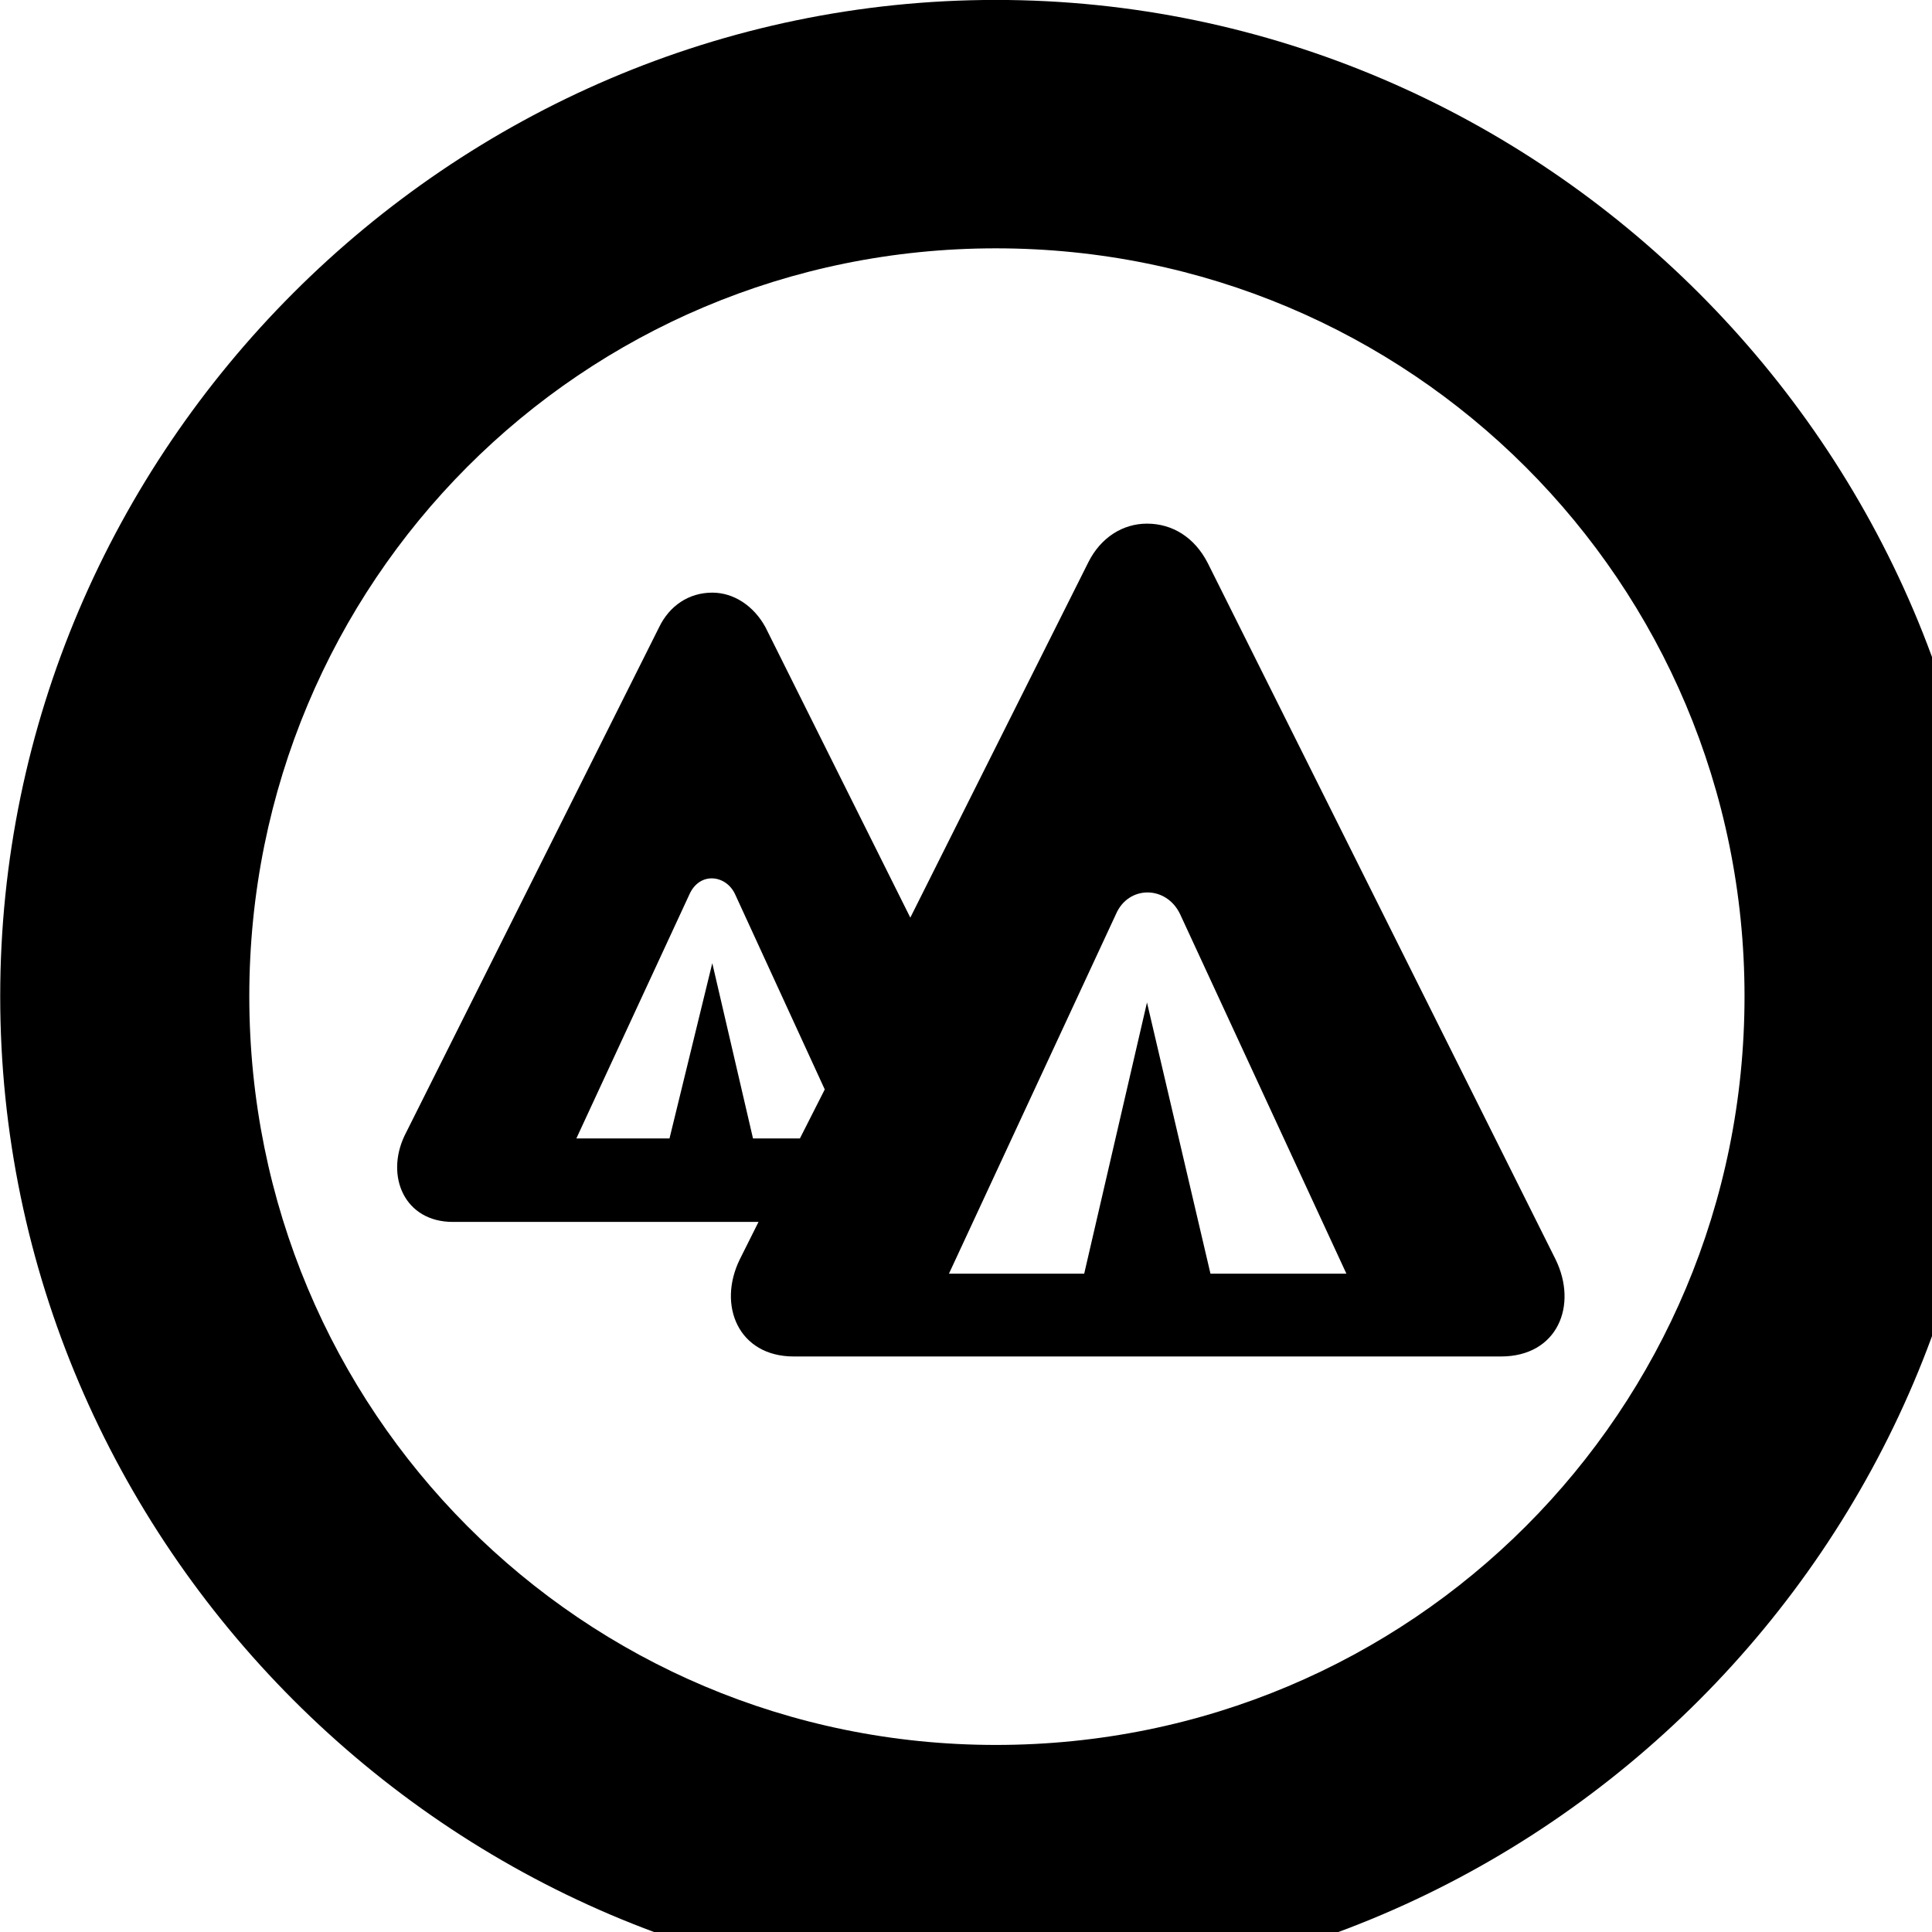 <svg xmlns="http://www.w3.org/2000/svg" viewBox="0 0 28 28" width="28" height="28">
  <path d="M14.433 28.889C22.363 28.889 28.873 22.369 28.873 14.439C28.873 6.519 22.353 -0.001 14.433 -0.001C6.513 -0.001 0.003 6.519 0.003 14.439C0.003 22.369 6.523 28.889 14.433 28.889ZM14.433 25.289C8.433 25.289 3.613 20.449 3.613 14.439C3.613 8.439 8.423 3.599 14.433 3.599C20.443 3.599 25.283 8.439 25.283 14.439C25.283 20.449 20.453 25.289 14.433 25.289ZM11.503 19.659H21.753C22.573 19.659 22.873 18.919 22.543 18.249L17.503 8.159C17.313 7.789 16.993 7.589 16.623 7.589C16.273 7.589 15.953 7.789 15.773 8.149L13.193 13.299L11.093 9.089C10.923 8.779 10.633 8.589 10.323 8.589C9.983 8.589 9.703 8.779 9.553 9.089L5.863 16.459C5.583 17.049 5.863 17.709 6.563 17.709H10.993L10.723 18.249C10.393 18.919 10.703 19.659 11.503 19.659ZM10.913 16.499L10.323 13.959L9.703 16.499H8.353L9.993 12.959C10.143 12.629 10.523 12.679 10.653 12.959L11.953 15.789L11.593 16.499ZM13.753 18.459L16.173 13.249C16.353 12.829 16.903 12.829 17.103 13.249L19.513 18.459H17.543L16.623 14.529L15.713 18.459Z" />
</svg>